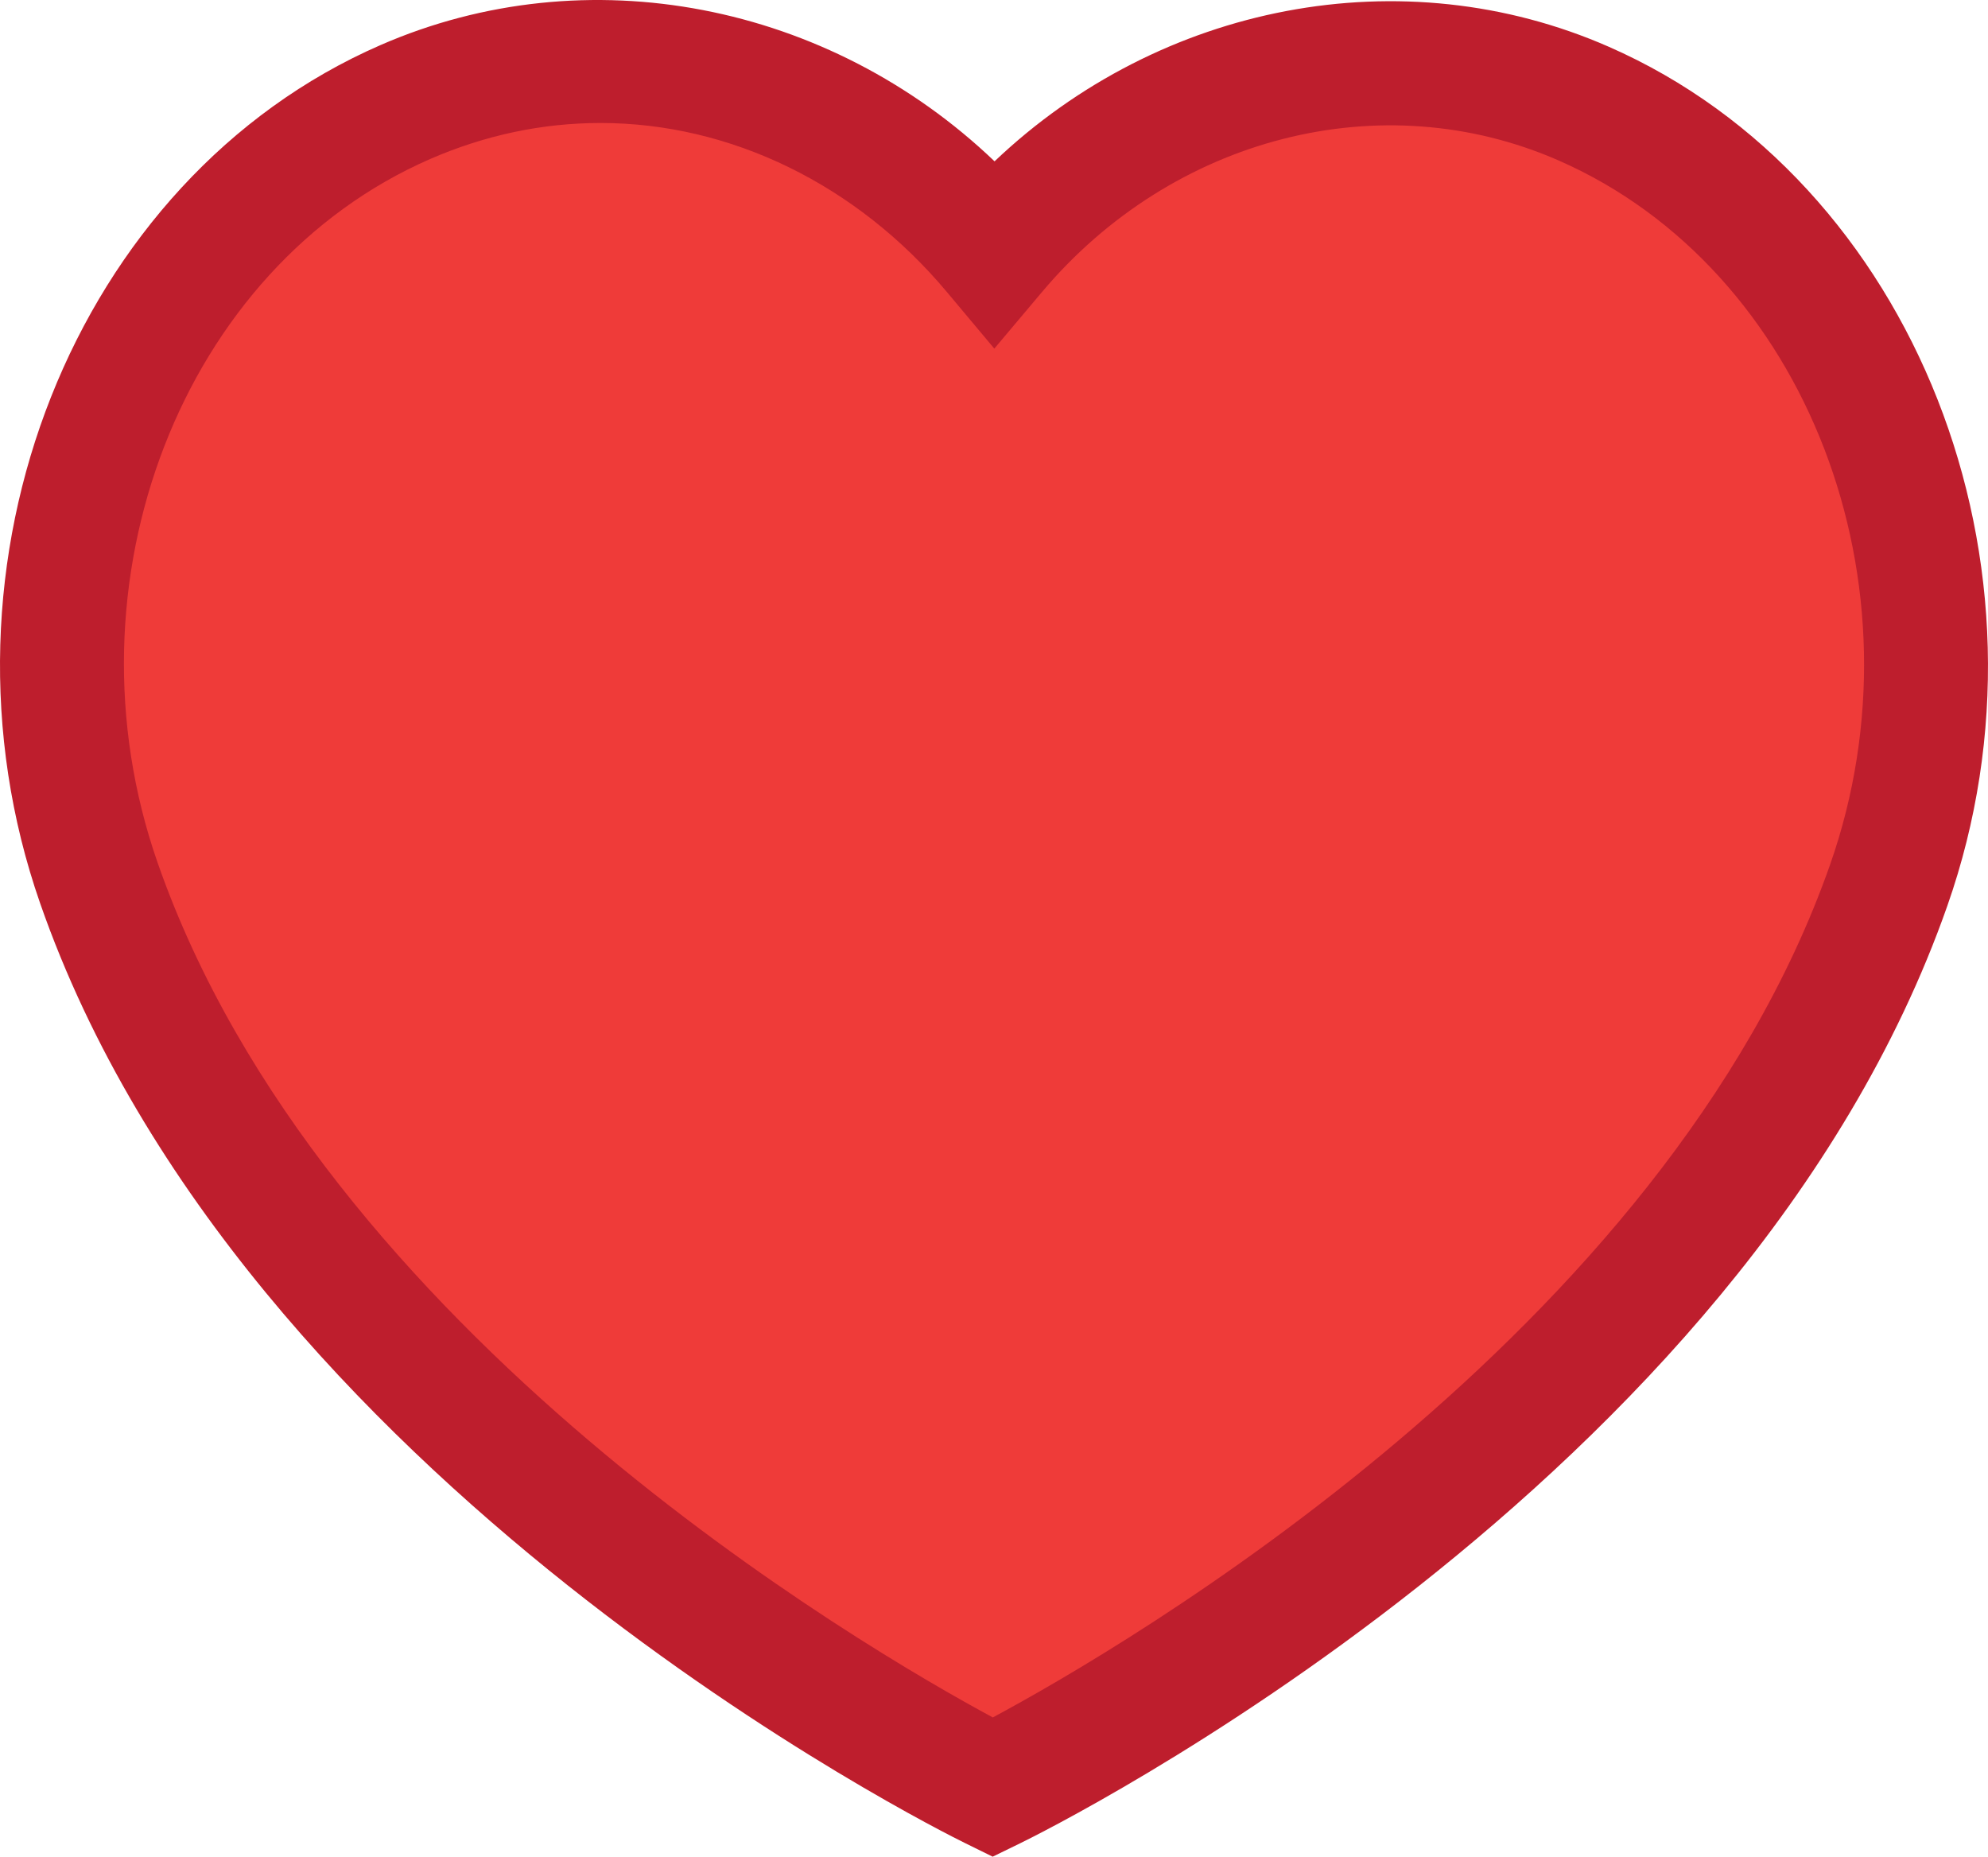 <?xml version="1.0" encoding="utf-8"?>
<!-- Generator: Adobe Illustrator 16.0.0, SVG Export Plug-In . SVG Version: 6.00 Build 0)  -->
<!DOCTYPE svg PUBLIC "-//W3C//DTD SVG 1.1//EN" "http://www.w3.org/Graphics/SVG/1.1/DTD/svg11.dtd">
<svg version="1.1" xmlns="http://www.w3.org/2000/svg" xmlns:xlink="http://www.w3.org/1999/xlink" x="0px" y="0px"
	 width="137.069" height="128" viewBox="0 0 137.069 128" enable-background="new 0 0 137.069 128" class="iconic iconic-action" xml:space="preserve">
<g class="iconic-container iconic-lg" data-width="137.069" data-height="128" display="inline">
	<path fill="#EF3B39" d="M109.21,7.151C94.647,0.757,78.673,5.368,68.564,17.373C58.482,5.341,42.519,0.684,27.941,7.038
		C8.815,15.377-0.646,39.479,6.815,60.868c13.5,38.736,61.634,62.362,61.634,62.362s48.186-23.497,61.772-62.197
		C137.728,39.667,128.32,15.54,109.21,7.151"/>
	<path fill="#BE1E2D" d="M68.443,128l-1.881-0.925c-2.031-0.996-49.874-24.861-63.793-64.797
		c-8.17-23.423,2.354-49.966,23.459-59.167c14.241-6.216,30.932-2.9,42.345,8.011C80.006,0.249,96.714-3.013,110.932,3.228
		c21.086,9.255,31.553,35.826,23.331,59.226c-14.007,39.901-61.904,63.636-63.936,64.628L68.443,128z M41.406,8.479
		c-4.013,0-7.967,0.837-11.753,2.486c-17.089,7.452-25.52,29.206-18.792,48.493c11.293,32.403,48.74,54.172,57.592,58.942
		c8.862-4.755,46.381-26.47,57.726-58.785c6.768-19.271-1.615-41.046-18.691-48.542C95.247,5.701,80.836,9.45,71.843,20.132
		l-3.287,3.902l-3.276-3.91C59.079,12.724,50.375,8.479,41.406,8.479z"/>
</g>
<g class="iconic-container iconic-md" data-width="34.267" data-height="32" display="none" transform="scale(4)">
	<path fill="#EF3B39" d="M27.302,1.788c-3.641-1.599-7.634-0.446-10.161,2.556C14.621,1.335,10.63,0.171,6.985,1.759
		C2.204,3.844-0.162,9.87,1.704,15.217c3.375,9.684,15.409,15.59,15.409,15.59s12.046-5.874,15.443-15.549
		C34.432,9.917,32.08,3.885,27.302,1.788"/>
	<path fill="#BE1E2D" d="M17.111,32l-0.47-0.231C16.133,31.52,4.172,25.553,0.692,15.569C-1.35,9.713,1.281,3.078,6.557,0.777
		c3.56-1.554,7.733-0.725,10.586,2.003c2.858-2.718,7.035-3.534,10.59-1.974c5.271,2.314,7.888,8.957,5.833,14.807
		C30.064,25.588,18.09,31.522,17.582,31.77L17.111,32z M10.352,2.12c-1.003,0-1.992,0.209-2.938,0.622
		c-4.272,1.863-6.38,7.301-4.698,12.123C5.539,22.965,14.9,28.407,17.113,29.6c2.215-1.189,11.595-6.617,14.432-14.696
		c1.692-4.818-0.404-10.262-4.673-12.136c-3.061-1.343-6.663-0.406-8.912,2.265l-0.822,0.976L16.32,5.031
		C14.77,3.181,12.594,2.12,10.352,2.12z"/>
</g>
<g class="iconic-container iconic-sm" data-width="17.134" data-height="16" display="none" transform="scale(8)">
	<path fill="#EF3B39" d="M13.651,0.894c-1.82-0.8-3.817-0.223-5.081,1.277c-1.26-1.504-3.255-2.086-5.078-1.292
		C1.102,1.922-0.081,4.935,0.852,7.608c1.688,4.842,7.705,7.795,7.705,7.795s6.023-2.937,7.721-7.774
		C17.216,4.958,16.041,1.942,13.651,0.894"/>
	<path fill="#BE1E2D" d="M8.556,16l-0.235-0.116c-0.254-0.125-6.234-3.108-7.974-8.1c-1.021-2.928,0.294-6.246,2.932-7.396
		c1.78-0.777,3.867-0.362,5.293,1.001c1.429-1.359,3.518-1.767,5.295-0.987c2.636,1.157,3.944,4.478,2.917,7.403
		c-1.751,4.987-7.738,7.955-7.992,8.078L8.556,16z M5.176,1.06c-0.502,0-0.996,0.104-1.469,0.311
		c-2.136,0.932-3.19,3.65-2.349,6.062c1.412,4.05,6.093,6.771,7.199,7.368c1.107-0.595,5.797-3.309,7.216-7.348
		c0.846-2.409-0.202-5.131-2.336-6.067c-1.53-0.672-3.332-0.203-4.456,1.132L8.57,3.004L8.16,2.515
		C7.385,1.59,6.297,1.06,5.176,1.06z"/>
</g>
</svg>
